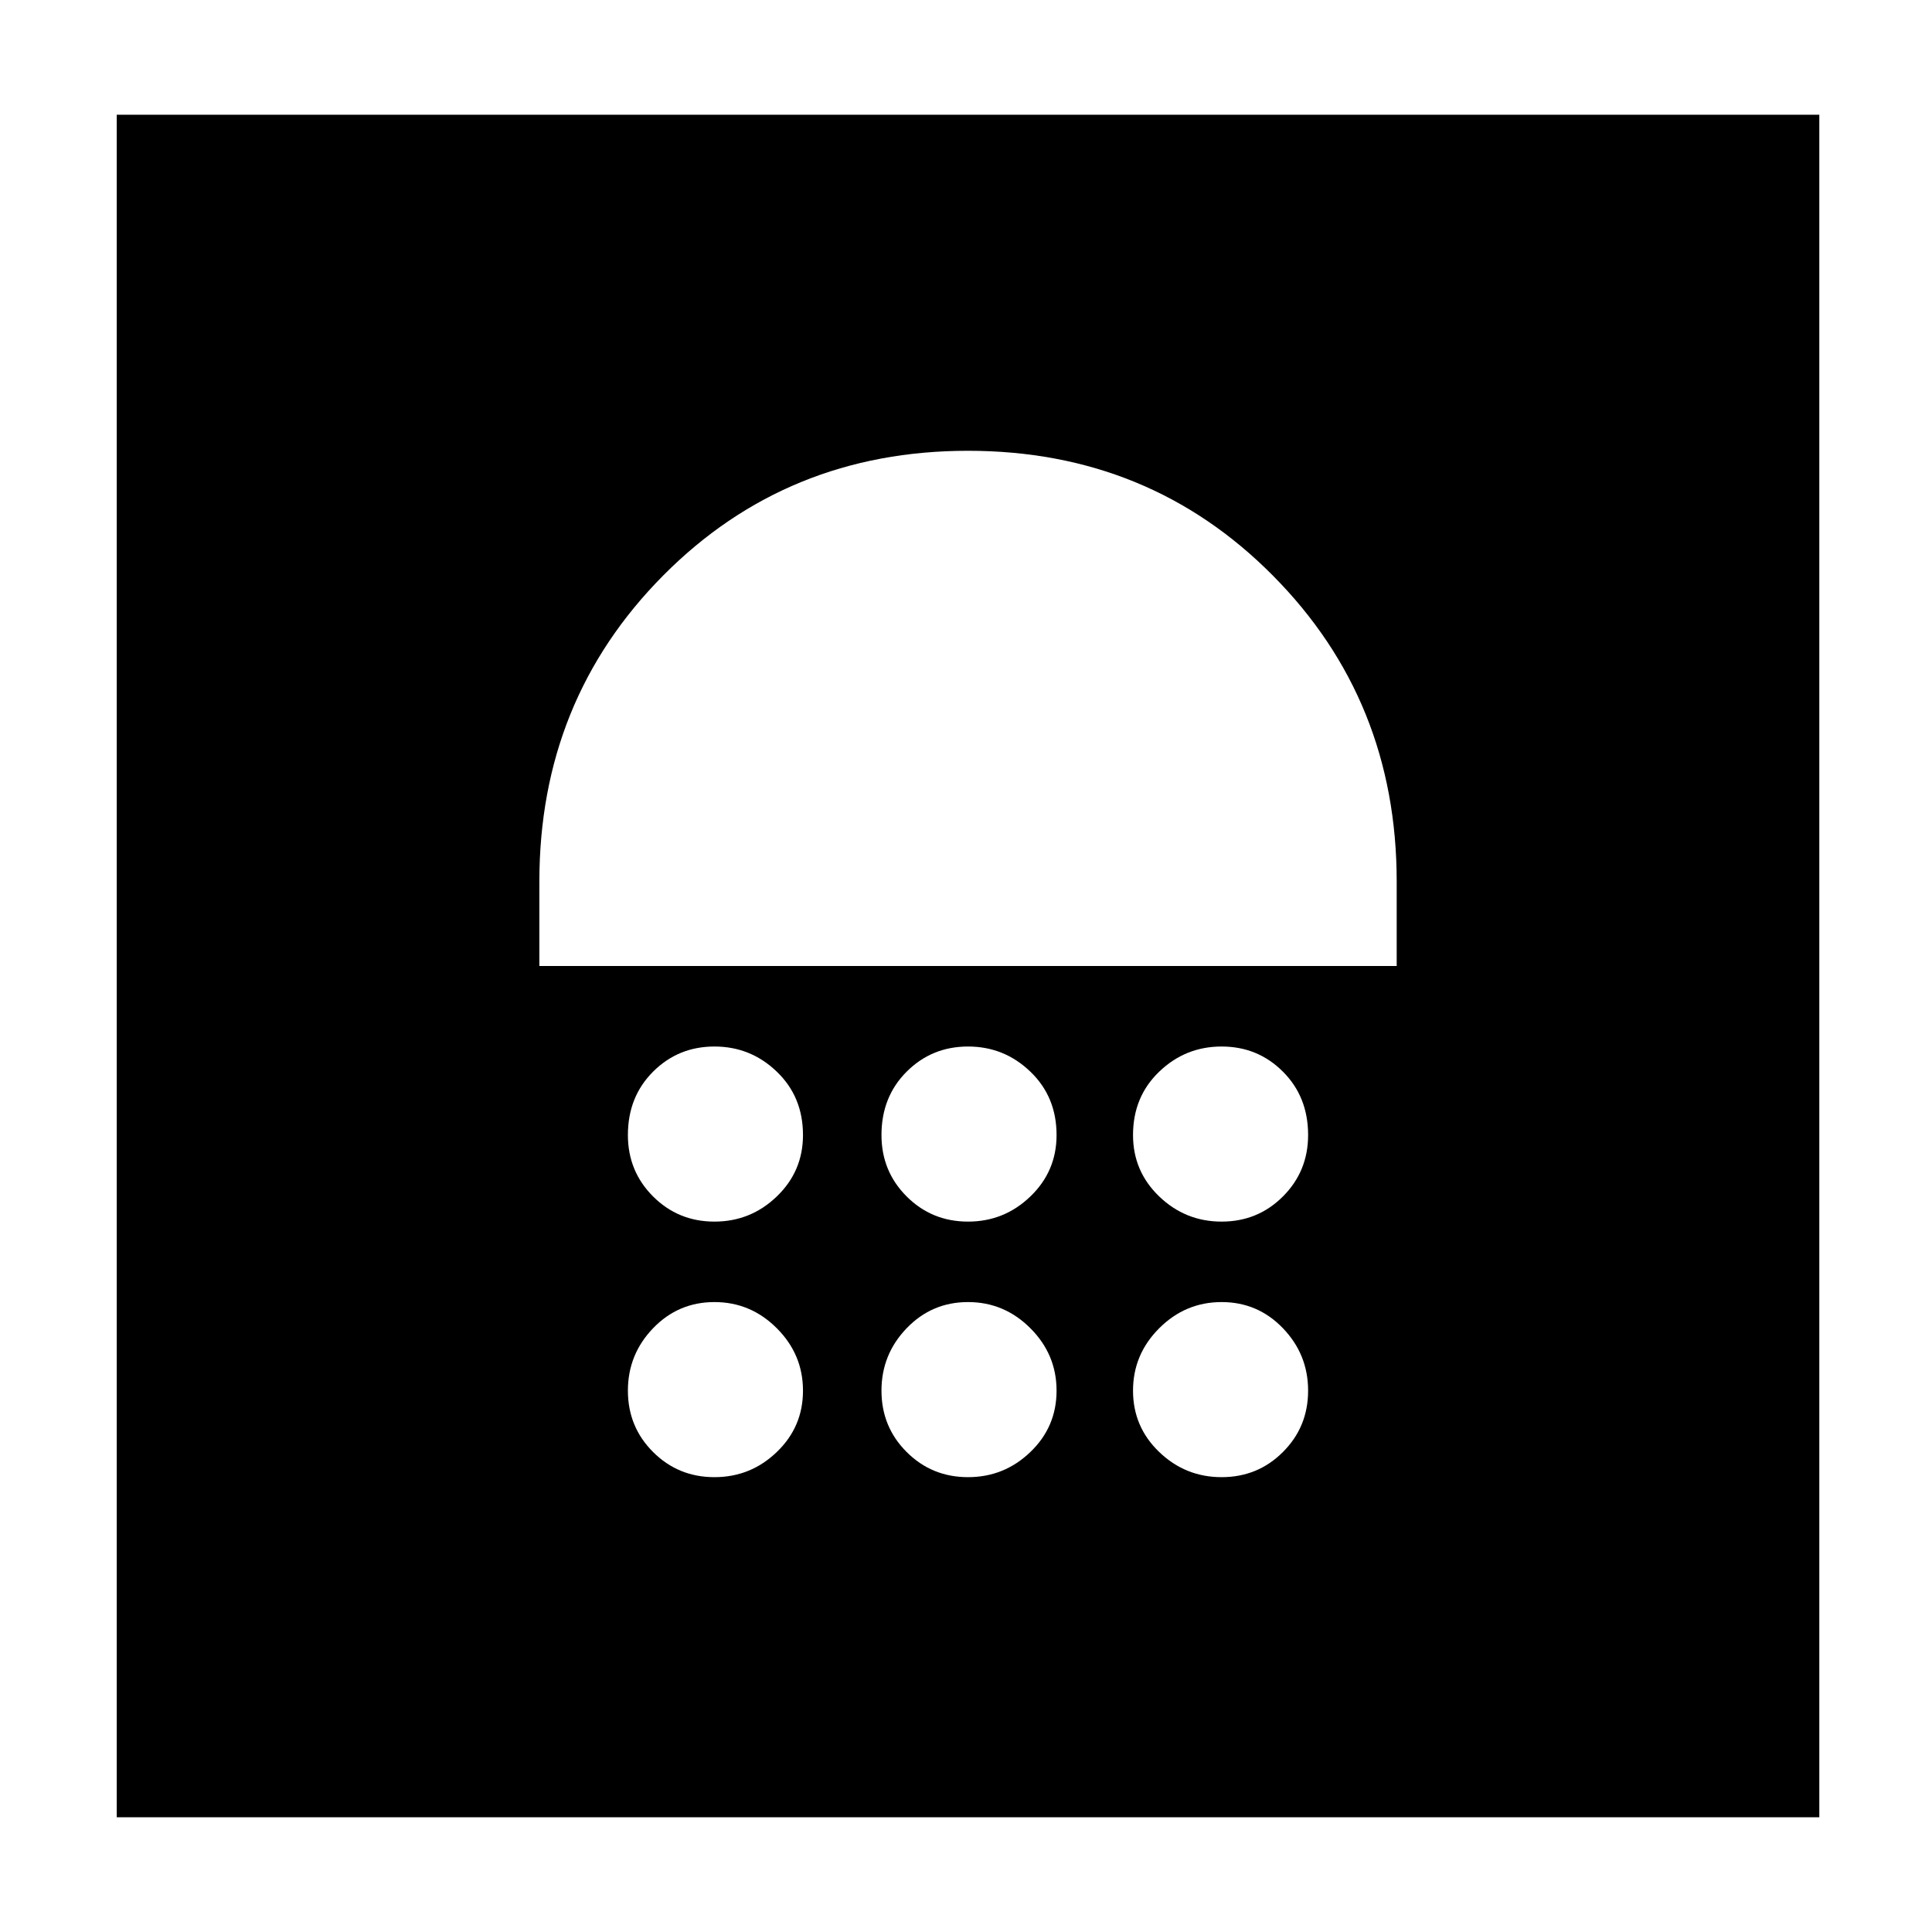 <svg xmlns="http://www.w3.org/2000/svg" height="40" width="40"><path d="M2.417 37.625V2.375H37.667V37.625ZM14.792 30.583Q15.542 30.583 16.083 30.062Q16.625 29.542 16.625 28.792Q16.625 28.042 16.083 27.5Q15.542 26.958 14.792 26.958Q14.042 26.958 13.521 27.5Q13 28.042 13 28.792Q13 29.542 13.521 30.062Q14.042 30.583 14.792 30.583ZM20.042 30.583Q20.792 30.583 21.333 30.062Q21.875 29.542 21.875 28.792Q21.875 28.042 21.333 27.5Q20.792 26.958 20.042 26.958Q19.292 26.958 18.771 27.5Q18.25 28.042 18.25 28.792Q18.25 29.542 18.771 30.062Q19.292 30.583 20.042 30.583ZM25.292 30.583Q26.042 30.583 26.562 30.062Q27.083 29.542 27.083 28.792Q27.083 28.042 26.562 27.5Q26.042 26.958 25.292 26.958Q24.542 26.958 24 27.5Q23.458 28.042 23.458 28.792Q23.458 29.542 24 30.062Q24.542 30.583 25.292 30.583ZM14.792 25.292Q15.542 25.292 16.083 24.771Q16.625 24.25 16.625 23.5Q16.625 22.708 16.083 22.188Q15.542 21.667 14.792 21.667Q14.042 21.667 13.521 22.188Q13 22.708 13 23.5Q13 24.25 13.521 24.771Q14.042 25.292 14.792 25.292ZM20.042 25.292Q20.792 25.292 21.333 24.771Q21.875 24.25 21.875 23.5Q21.875 22.708 21.333 22.188Q20.792 21.667 20.042 21.667Q19.292 21.667 18.771 22.188Q18.25 22.708 18.25 23.5Q18.25 24.25 18.771 24.771Q19.292 25.292 20.042 25.292ZM25.292 25.292Q26.042 25.292 26.562 24.771Q27.083 24.25 27.083 23.5Q27.083 22.708 26.562 22.188Q26.042 21.667 25.292 21.667Q24.542 21.667 24 22.188Q23.458 22.708 23.458 23.5Q23.458 24.25 24 24.771Q24.542 25.292 25.292 25.292ZM11.167 20H28.917V18.25Q28.917 14.5 26.354 11.917Q23.792 9.333 20.042 9.333Q16.292 9.333 13.729 11.917Q11.167 14.5 11.167 18.25Z"/></svg>